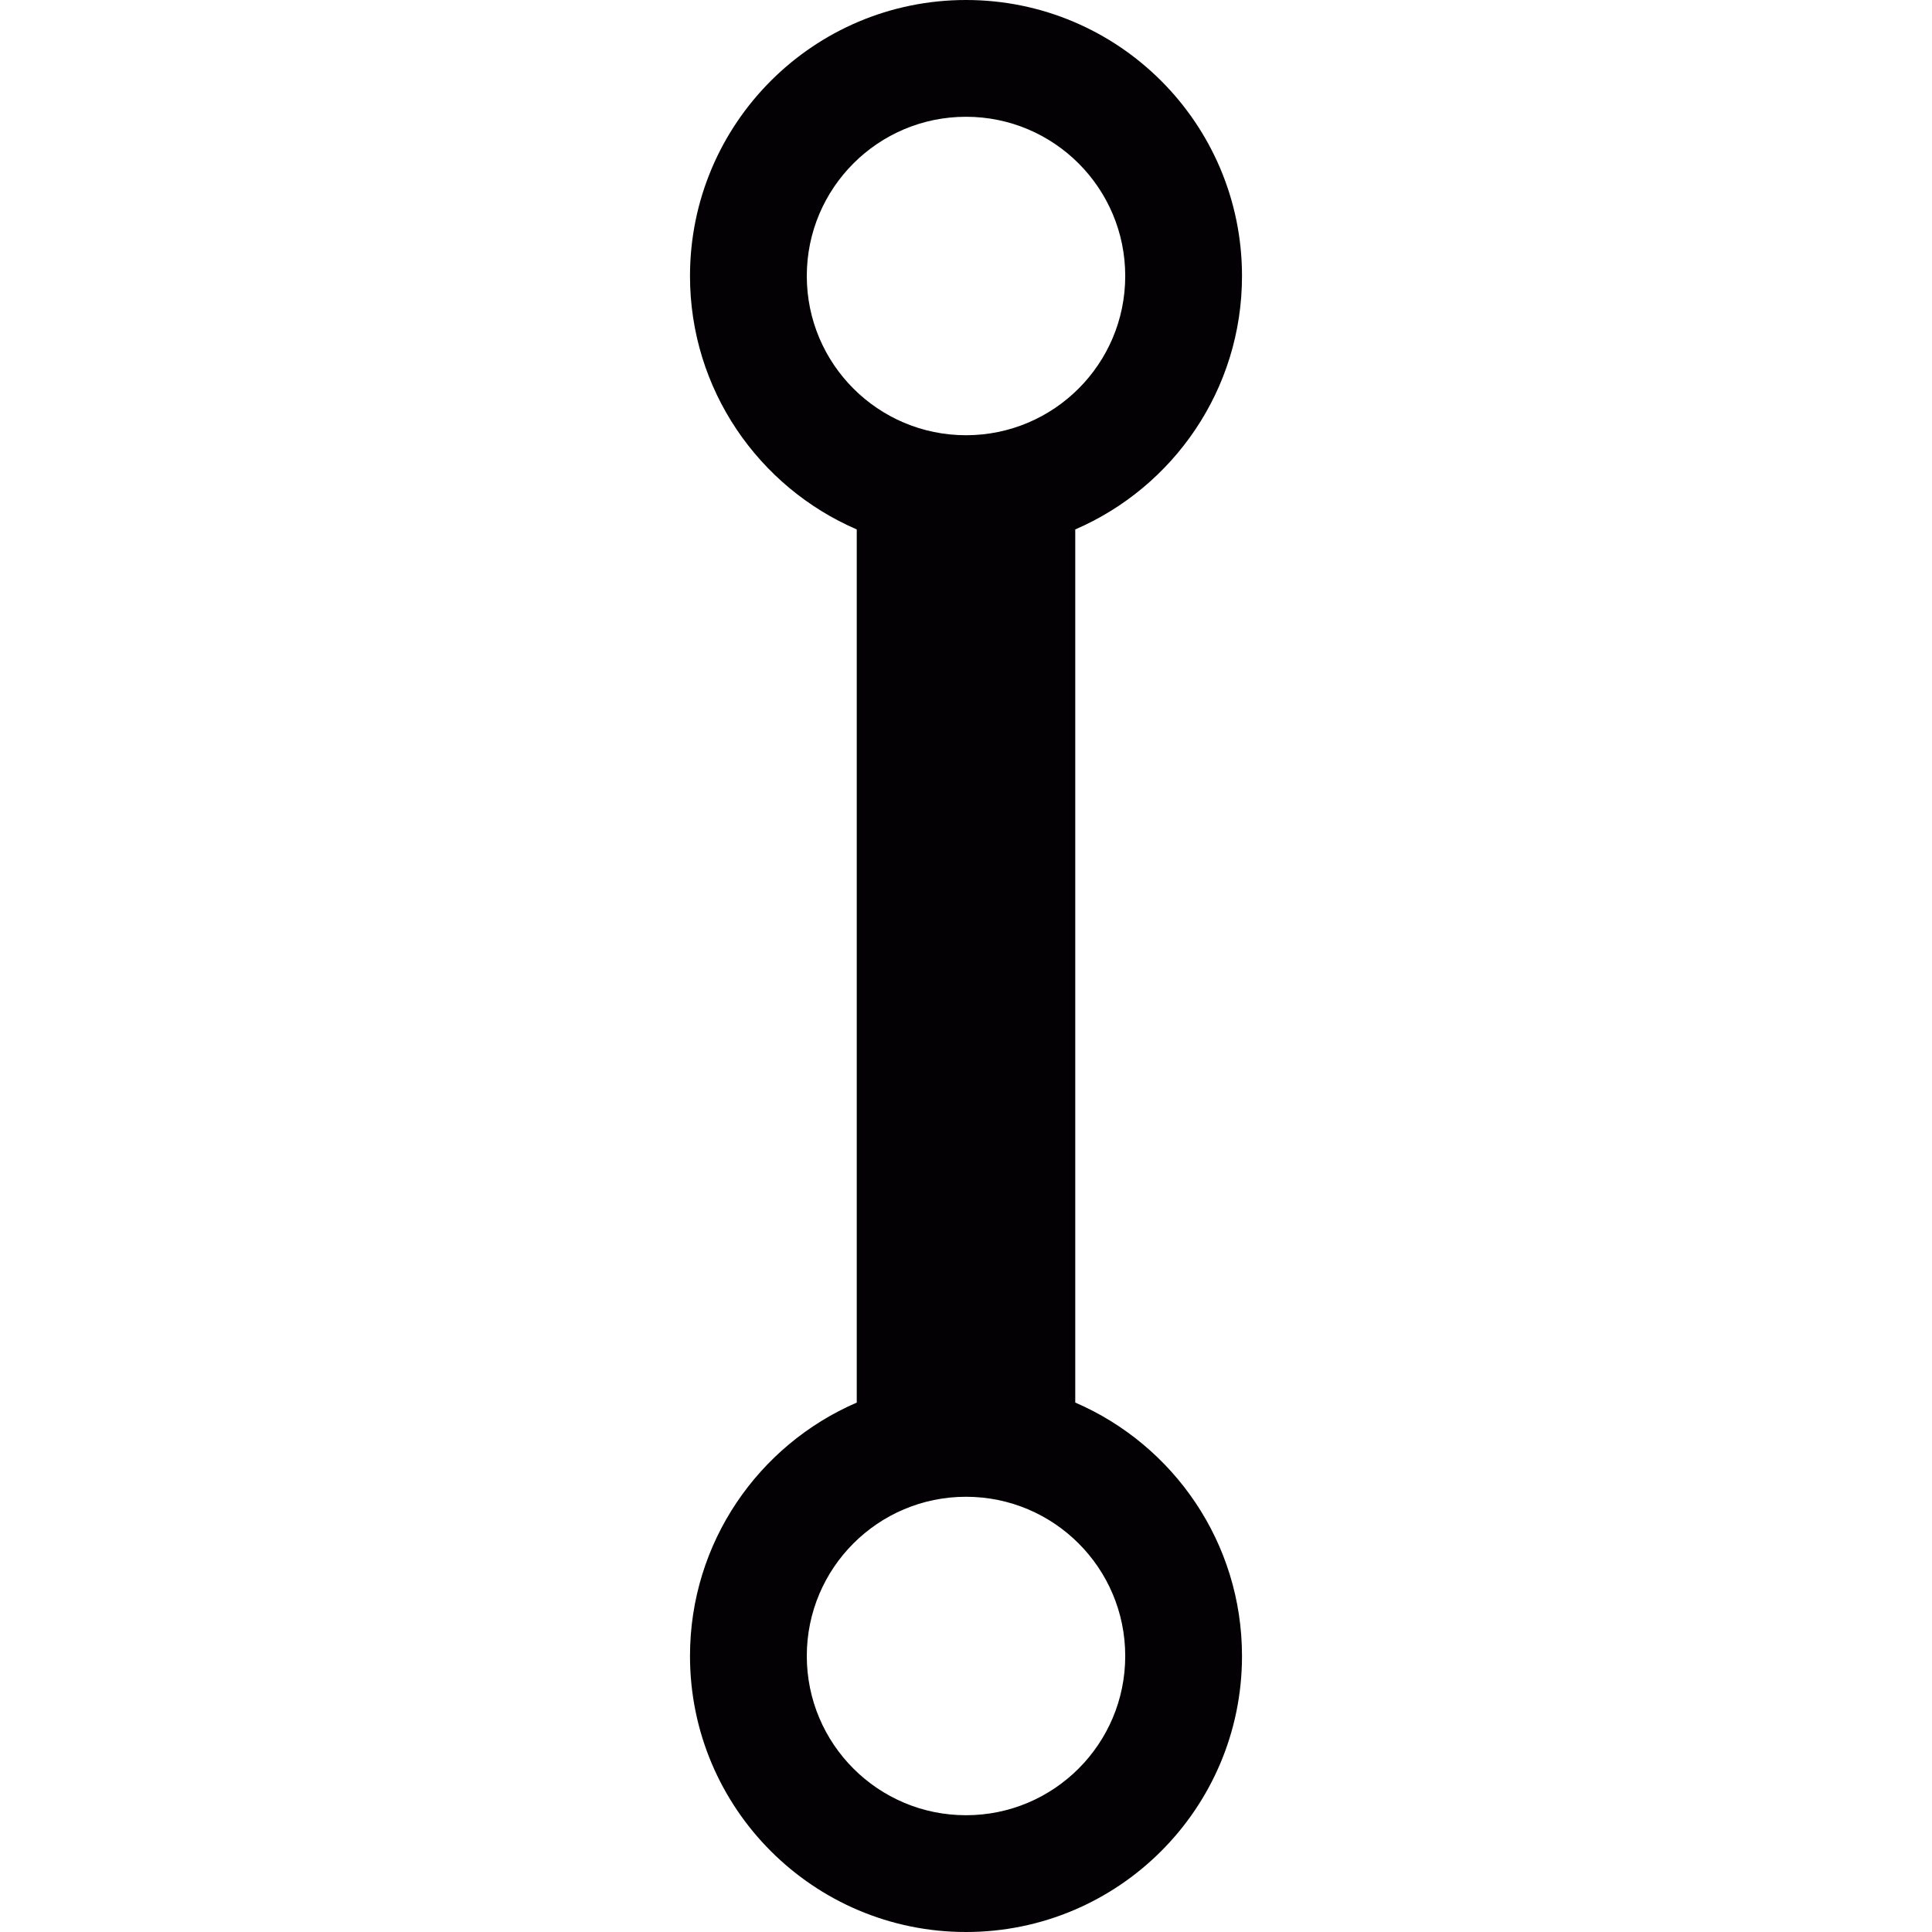 <?xml version="1.0" encoding="iso-8859-1"?>
<!-- Generator: Adobe Illustrator 18.1.1, SVG Export Plug-In . SVG Version: 6.00 Build 0)  -->
<svg version="1.1" id="Capa_1" xmlns="http://www.w3.org/2000/svg" xmlns:xlink="http://www.w3.org/1999/xlink" x="0px" y="0px"
	 viewBox="0 0 84 84" style="enable-background:new 0 0 84 84;" xml:space="preserve">
<g>
	<path style="fill:#030104;" d="M46.75,60.981V23.019C51.014,21.178,54,16.938,54,12c0-6.628-5.373-12-12-12
		c-6.626,0-12,5.372-12,12c0,4.938,2.987,9.178,7.25,11.019v37.963C32.987,62.821,30,67.061,30,72c0,6.626,5.374,12,12,12
		c6.627,0,12-5.374,12-12C54,67.061,51.014,62.821,46.75,60.981z M35.078,12c0-3.823,3.101-6.923,6.922-6.923
		c3.824,0,6.923,3.1,6.923,6.923s-3.1,6.923-6.923,6.923C38.178,18.923,35.078,15.823,35.078,12z M42,78.923
		c-3.822,0-6.922-3.1-6.922-6.923s3.1-6.923,6.922-6.923c3.824,0,6.923,3.1,6.923,6.923S45.824,78.923,42,78.923z"/>
</g>
<g>
</g>
<g>
</g>
<g>
</g>
<g>
</g>
<g>
</g>
<g>
</g>
<g>
</g>
<g>
</g>
<g>
</g>
<g>
</g>
<g>
</g>
<g>
</g>
<g>
</g>
<g>
</g>
<g>
</g>
</svg>
